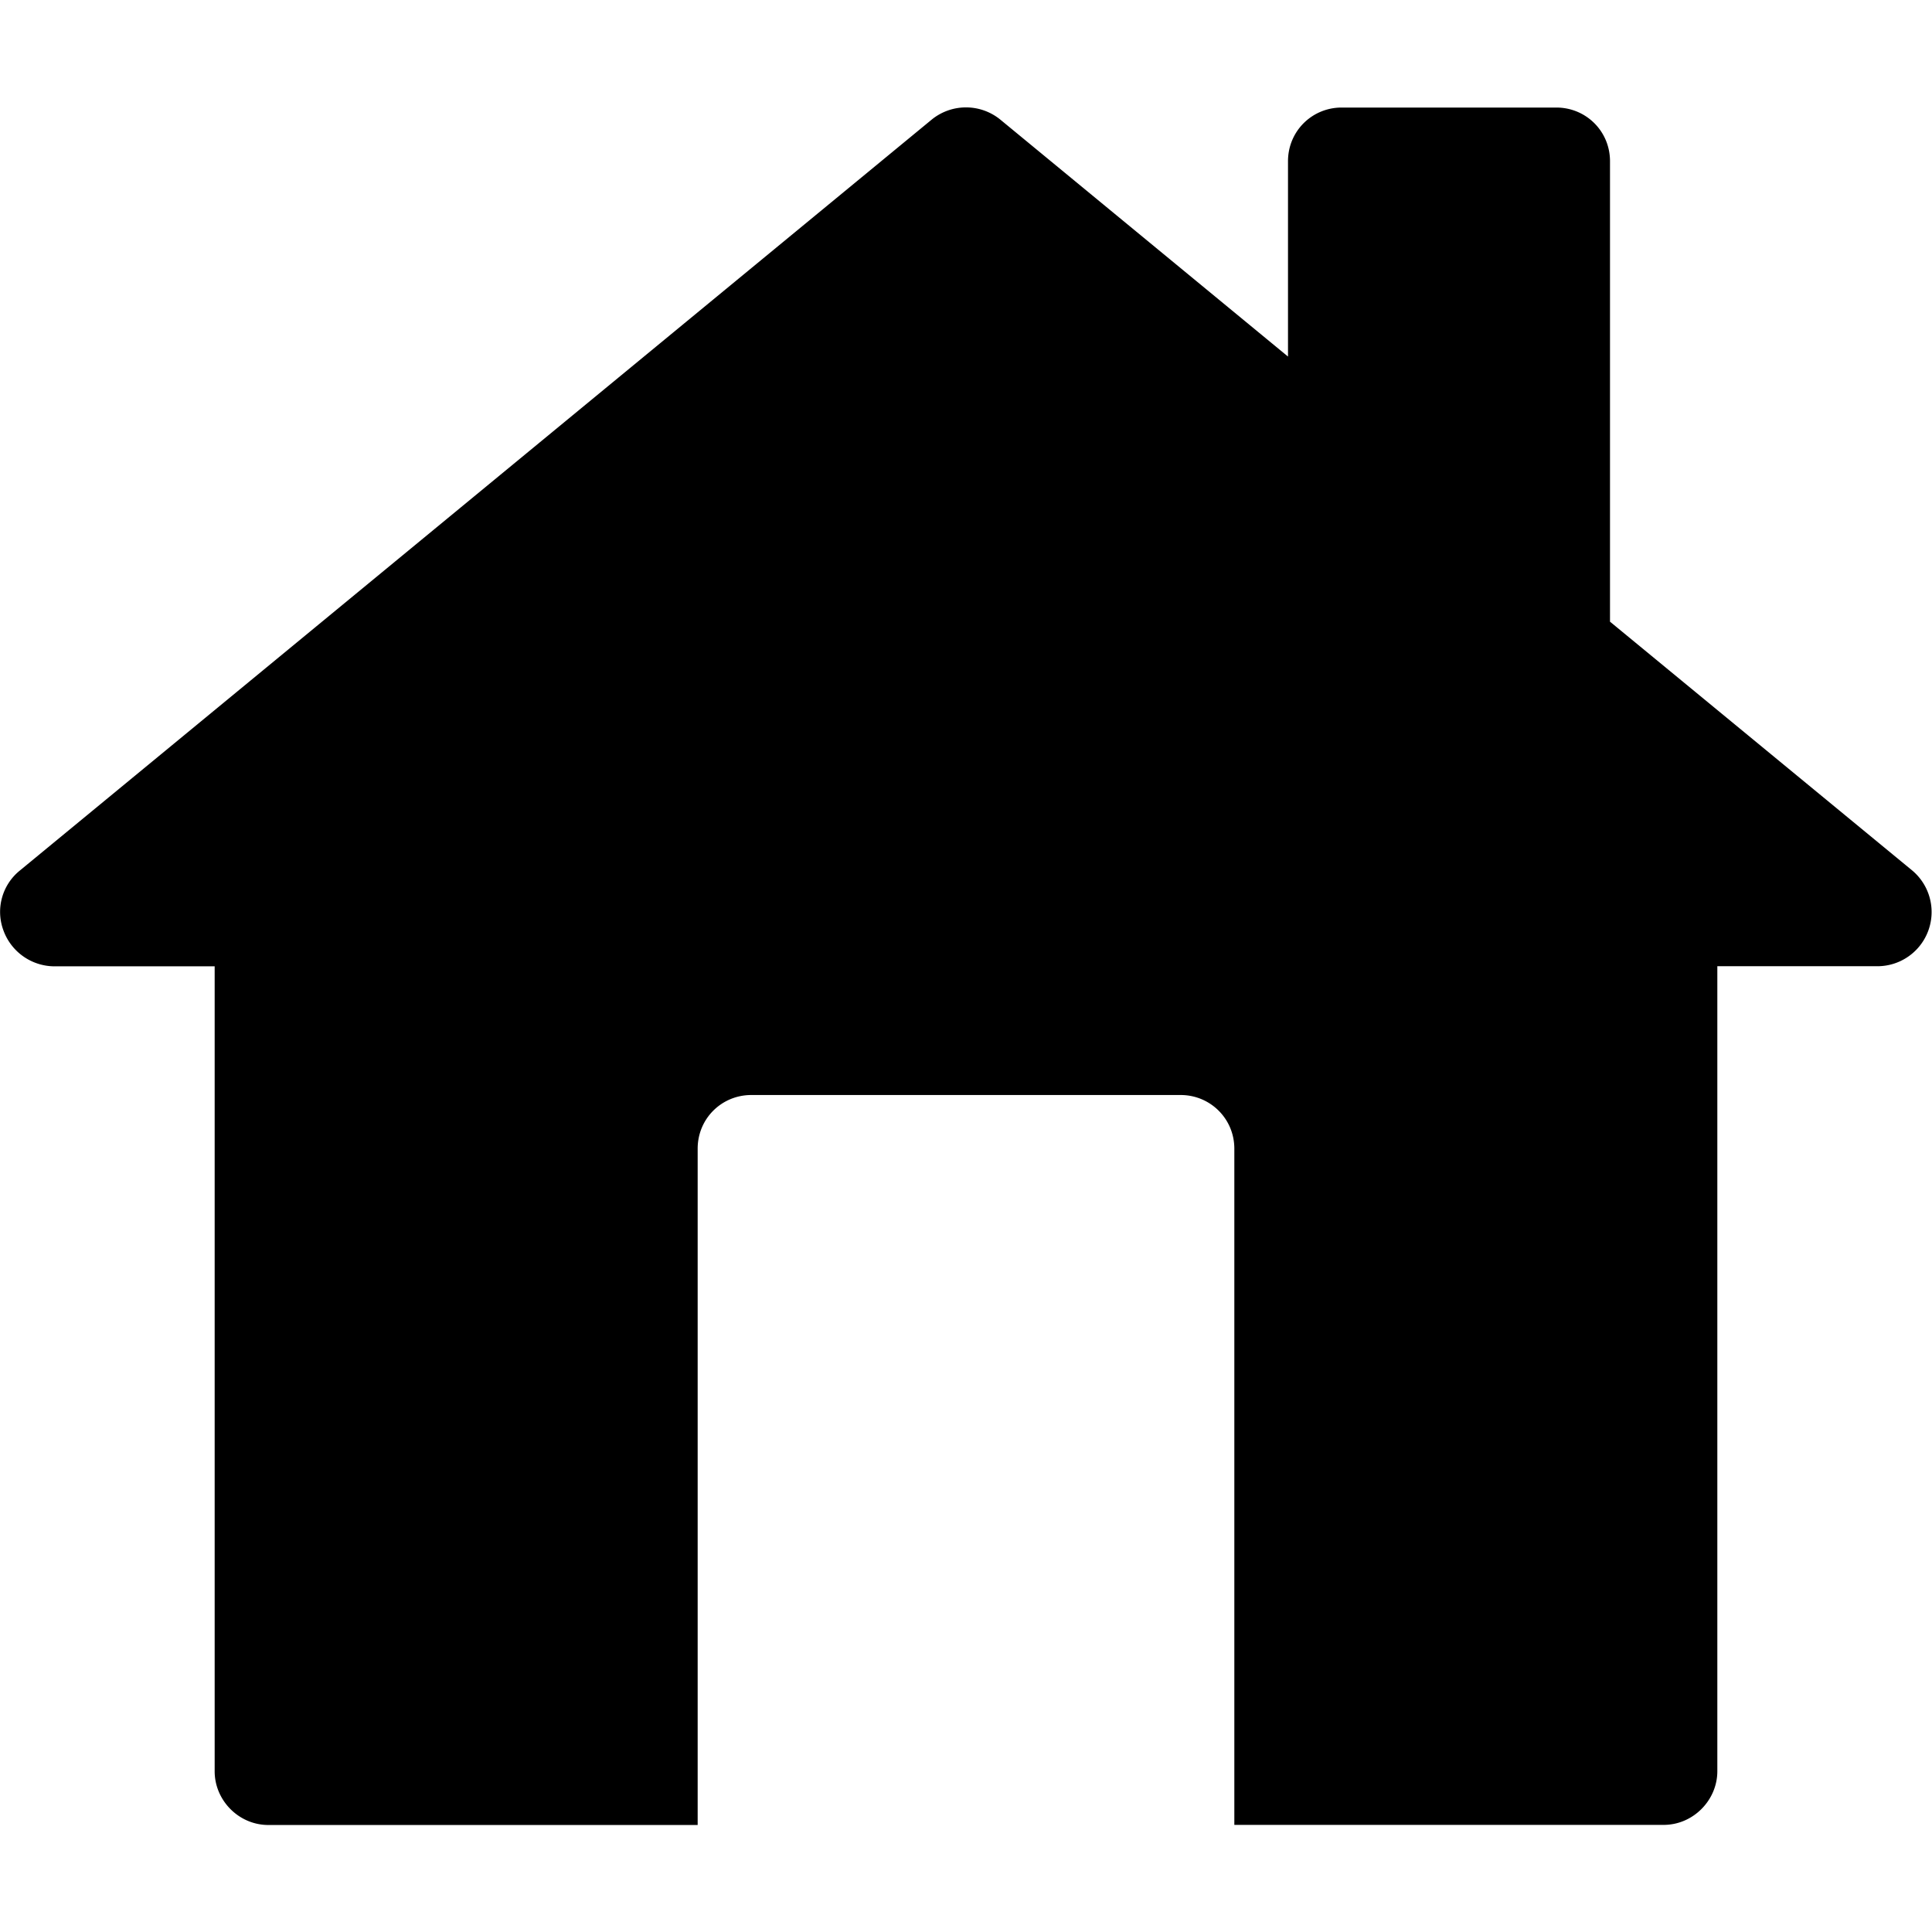 <svg xmlns="http://www.w3.org/2000/svg" viewBox="0 0 18 18"><path fill-rule="evenodd" d="M6.5 17.003h-4c-.276 0-.5-.23-.5-.5v-7.5H.5a.508.508 0 0 1-.47-.34.495.495 0 0 1 .152-.55l8.5-7a.506.506 0 0 1 .636 0L12 3.322v-1.82c0-.28.224-.5.5-.5h2c.276 0 .5.22.5.5v4.29l2.818 2.32a.505.505 0 0 1-.317.89H16v7.5c0 .27-.225.5-.5.5h-4v-6.3c0-.28-.225-.5-.5-.5H7c-.277 0-.5.22-.5.5v6.3z"/></svg>
